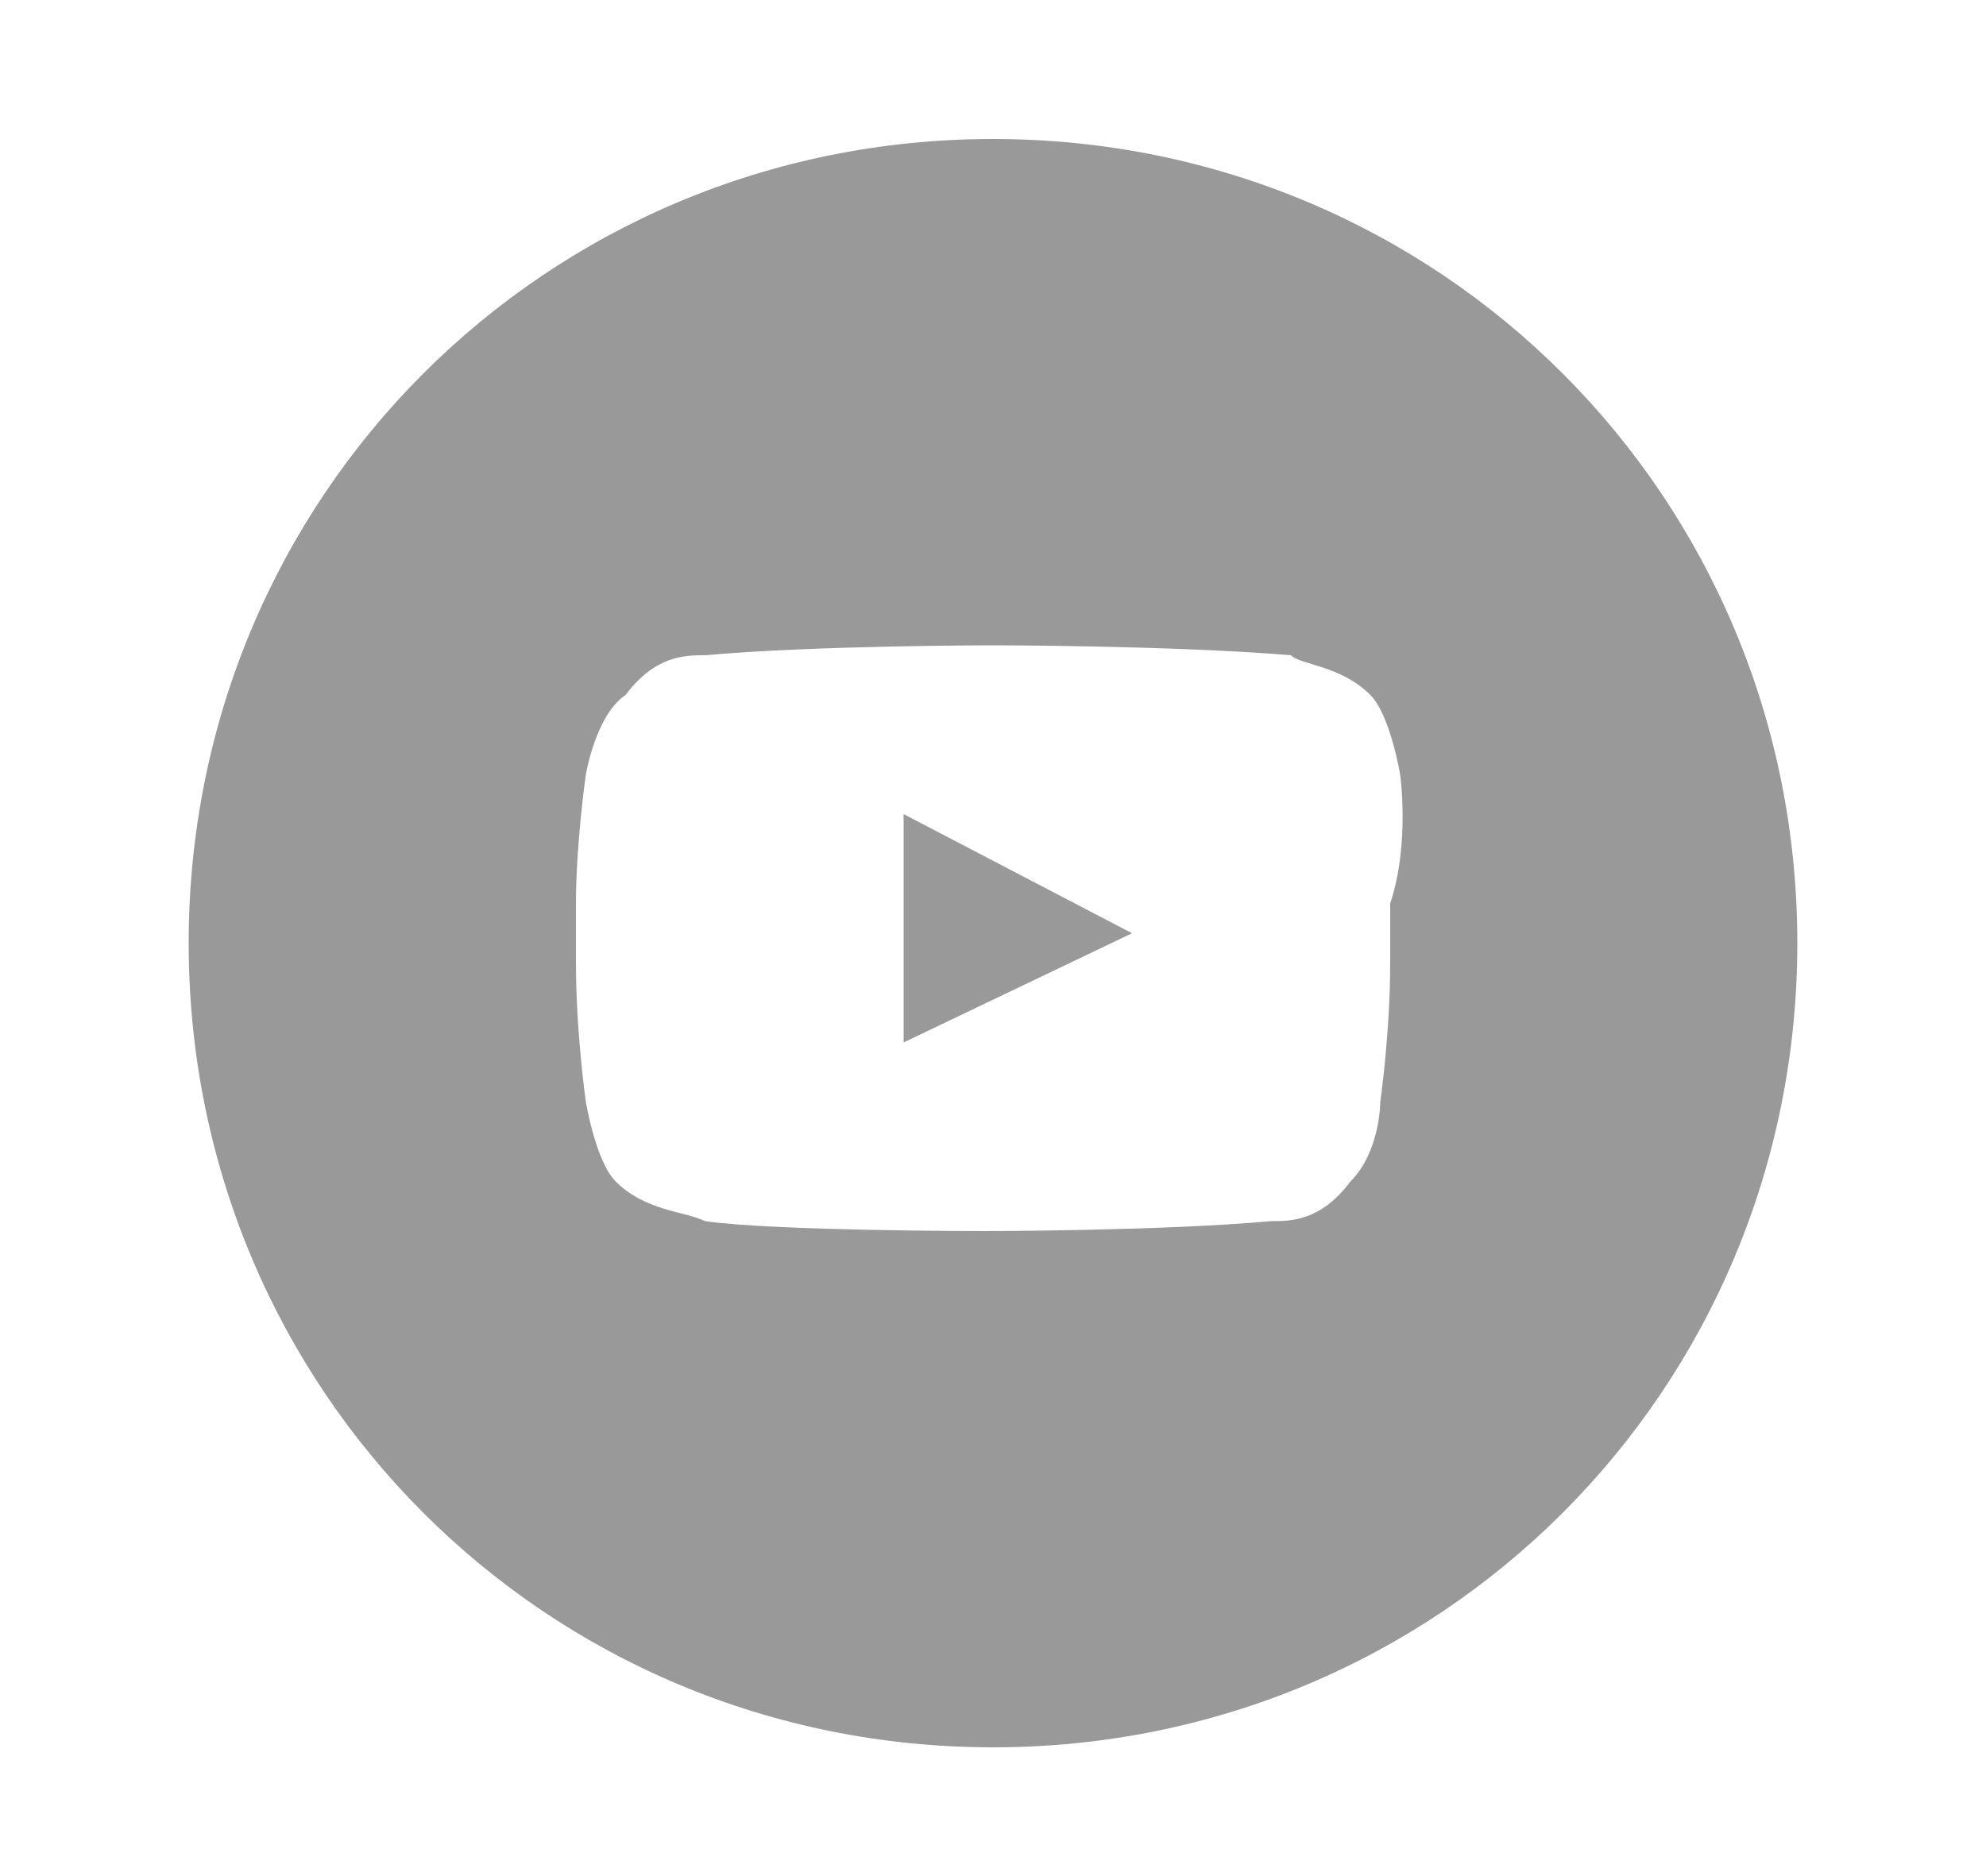 <?xml version="1.0" encoding="utf-8"?>
<!-- Generator: Adobe Illustrator 23.1.1, SVG Export Plug-In . SVG Version: 6.00 Build 0)  -->
<svg version="1.1" id="Capa_1" xmlns="http://www.w3.org/2000/svg" xmlns:xlink="http://www.w3.org/1999/xlink" x="0px" y="0px"
	 viewBox="0 0 20 18.9" style="enable-background:new 0 0 20 18.9;" xml:space="preserve">
<style type="text/css">
	.st0{fill-rule:evenodd;clip-rule:evenodd;fill:#999999;}
</style>
<path class="st0" d="M10,1.4c4.5,0,8.1,3.6,8.1,8.1s-3.6,8.1-8.1,8.1s-8.1-3.6-8.1-8.1S5.5,1.4,10,1.4z M14.1,7.8
	c0,0-0.1-0.6-0.3-0.8c-0.3-0.3-0.7-0.3-0.8-0.4C11.8,6.5,10,6.5,10,6.5h0c0,0-1.8,0-2.9,0.1c-0.2,0-0.5,0-0.8,0.4
	C6,7.2,5.9,7.8,5.9,7.8S5.8,8.5,5.8,9.1v0.6c0,0.7,0.1,1.4,0.1,1.4s0.1,0.6,0.3,0.8c0.3,0.3,0.7,0.3,0.9,0.4
	c0.7,0.1,2.8,0.1,2.8,0.1s1.8,0,2.9-0.1c0.2,0,0.5,0,0.8-0.4c0.3-0.3,0.3-0.8,0.3-0.8s0.1-0.7,0.1-1.4V9.1
	C14.2,8.5,14.1,7.8,14.1,7.8L14.1,7.8L14.1,7.8L14.1,7.8z M9.1,10.5V8.2l2.3,1.2L9.1,10.5z"/>
</svg>
